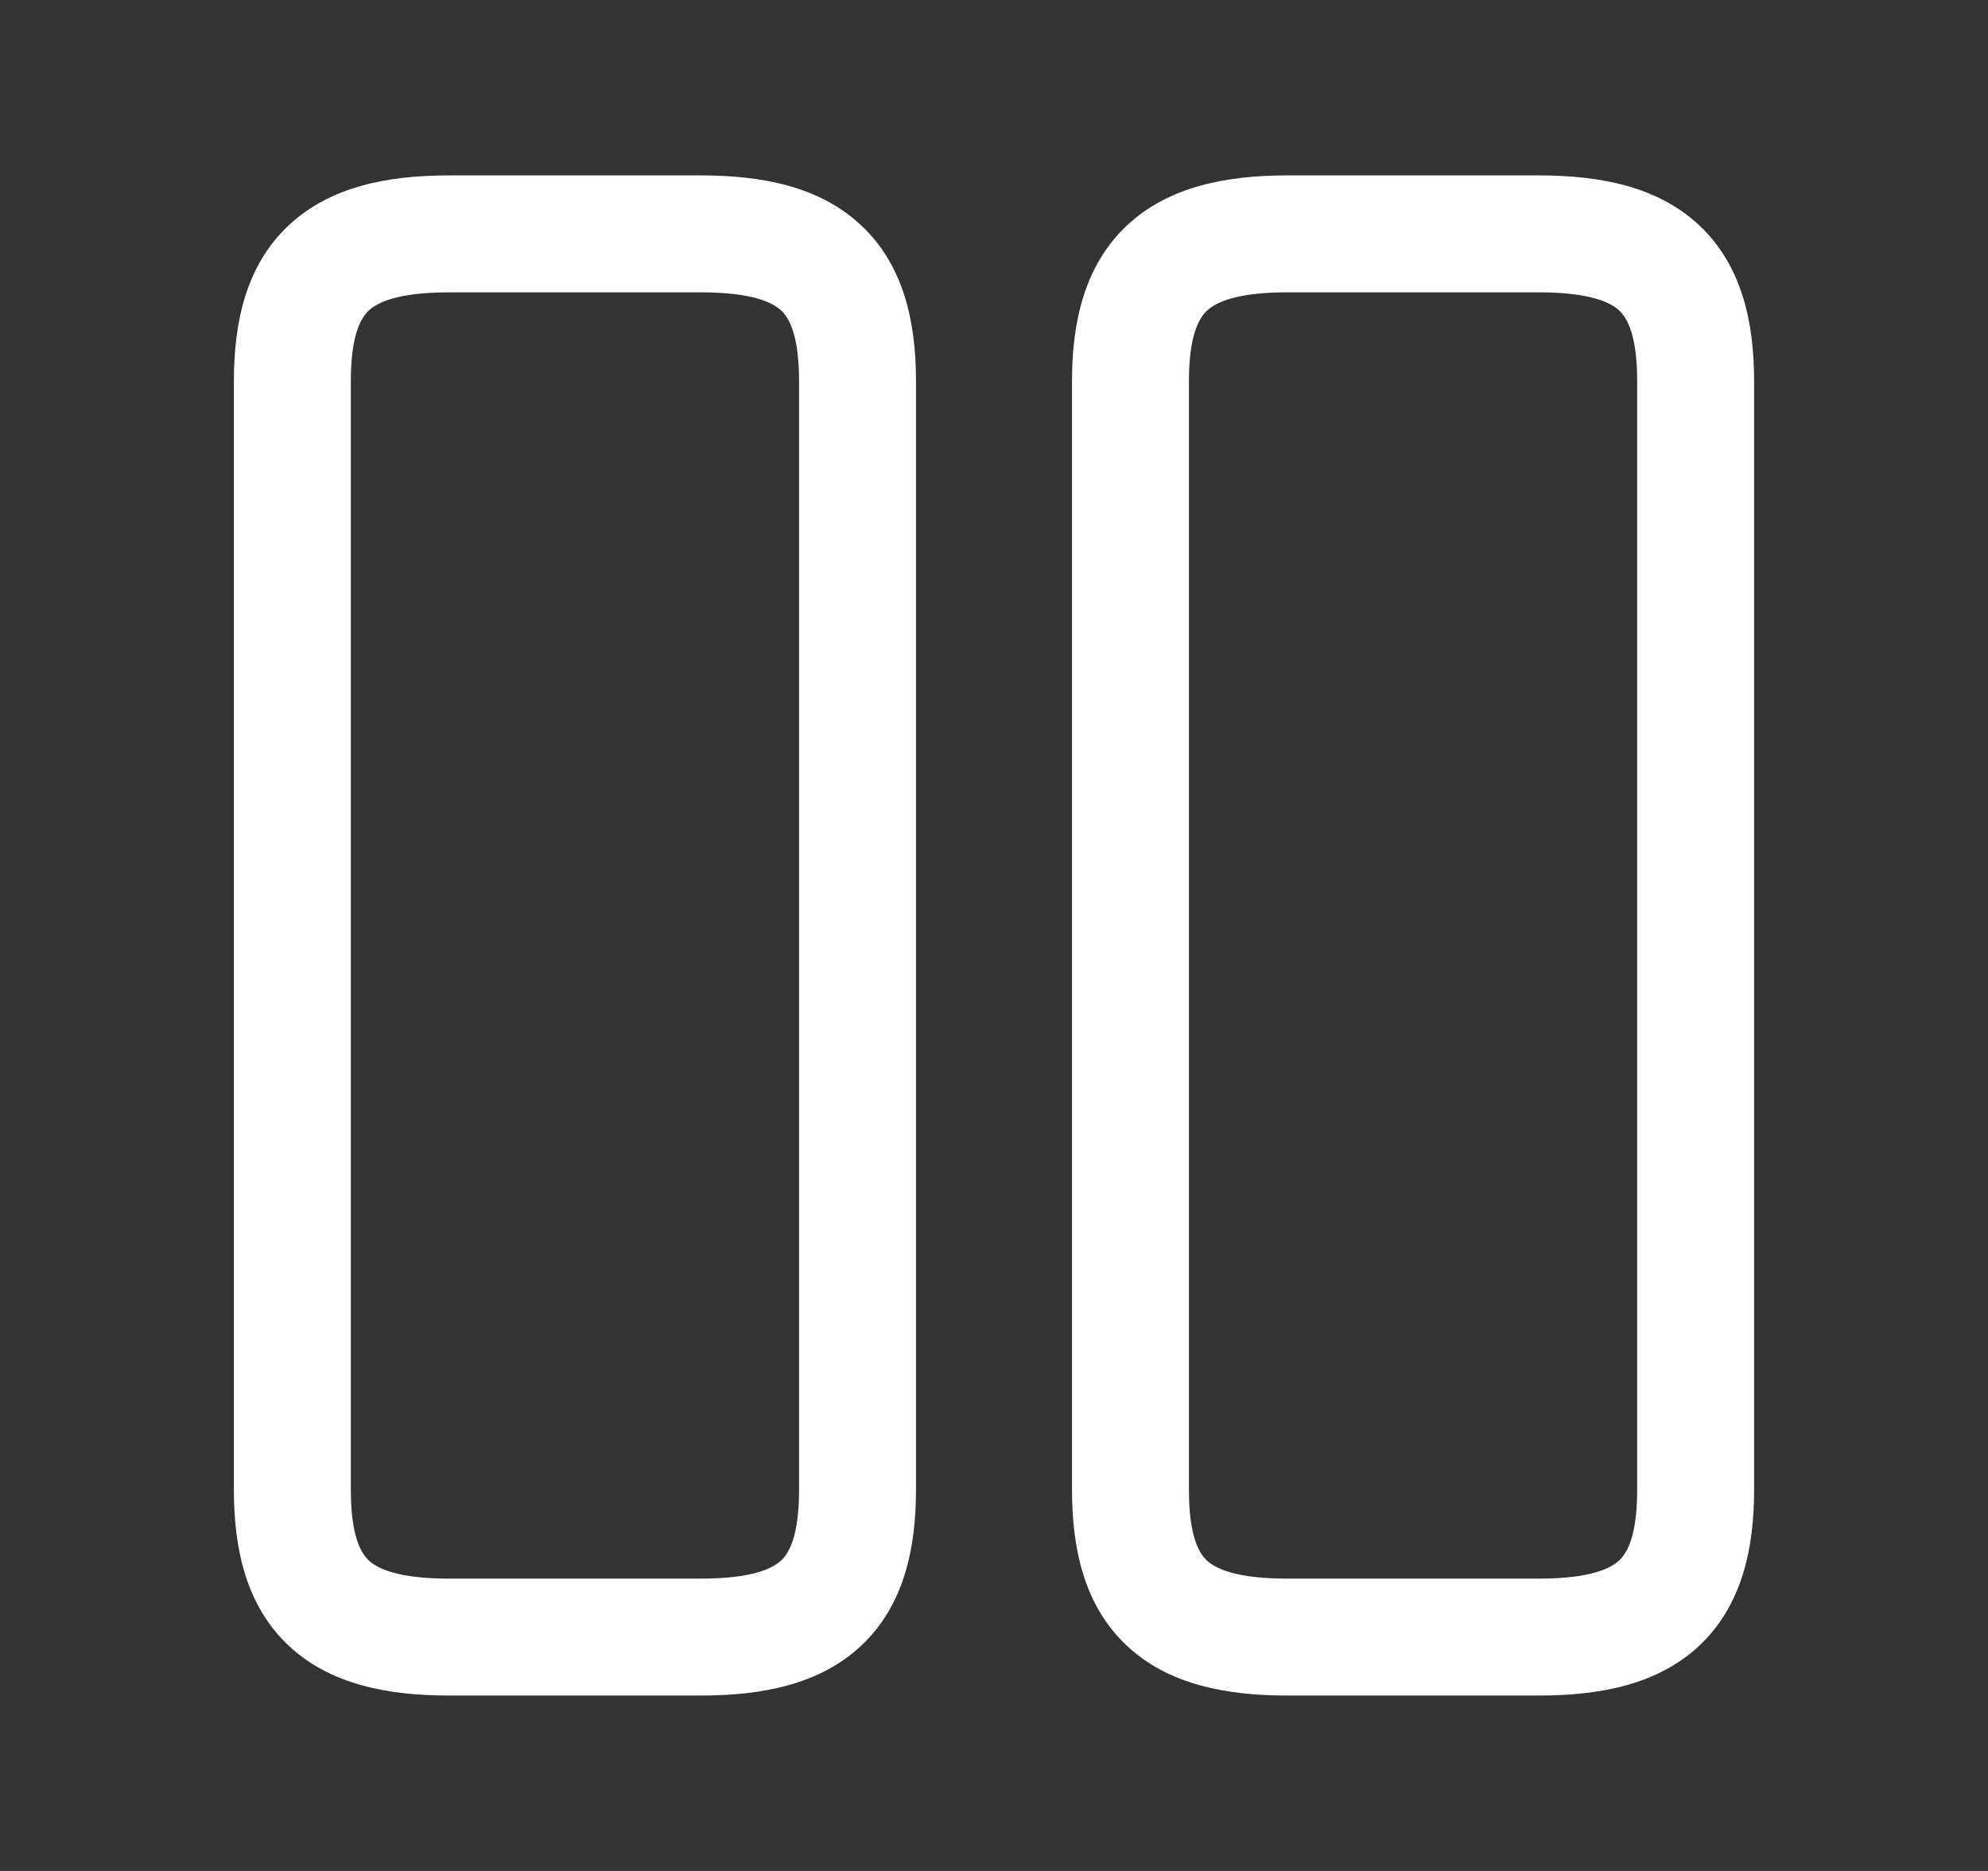 <svg width="17" height="16" viewBox="0 0 17 16" fill="none" xmlns="http://www.w3.org/2000/svg">
<rect x="0" y="0" width="17" height="16" fill="#333333" stroke="none"/>
<path fill-rule="evenodd" clip-rule="evenodd" d="M2.467 1.929C2.822 1.594 3.317 1.5 3.84 1.5H5.993C6.516 1.5 7.011 1.594 7.366 1.929C7.729 2.27 7.833 2.755 7.833 3.26V12.74C7.833 13.245 7.729 13.73 7.366 14.072C7.011 14.406 6.516 14.5 5.993 14.5H3.84C3.317 14.5 2.822 14.406 2.467 14.072C2.104 13.73 2 13.245 2 12.74V3.26C2 2.755 2.104 2.27 2.467 1.929ZM3.153 2.656C3.086 2.72 3 2.865 3 3.26V12.74C3 13.135 3.086 13.28 3.153 13.344C3.228 13.414 3.403 13.5 3.84 13.5H5.993C6.431 13.5 6.606 13.414 6.681 13.344C6.748 13.28 6.833 13.135 6.833 12.74V3.26C6.833 2.865 6.748 2.72 6.681 2.656C6.606 2.586 6.431 2.5 5.993 2.5H3.84C3.403 2.5 3.228 2.586 3.153 2.656Z" fill="white"/>
<path fill-rule="evenodd" clip-rule="evenodd" d="M9.637 1.928C9.992 1.595 10.486 1.5 11.007 1.5H13.16C13.682 1.5 14.178 1.594 14.533 1.929C14.895 2.27 15 2.755 15 3.26V12.74C15 13.245 14.895 13.73 14.533 14.072C14.178 14.406 13.682 14.5 13.16 14.5H11.007C10.484 14.5 9.989 14.406 9.634 14.072C9.271 13.73 9.167 13.245 9.167 12.74V3.26C9.167 2.753 9.274 2.269 9.637 1.928ZM10.321 2.657C10.253 2.721 10.167 2.867 10.167 3.26V12.74C10.167 13.135 10.252 13.28 10.319 13.344C10.394 13.414 10.569 13.5 11.007 13.5H13.16C13.597 13.5 13.772 13.414 13.847 13.344C13.914 13.28 14 13.135 14 12.74V3.26C14 2.865 13.914 2.72 13.847 2.656C13.772 2.586 13.597 2.5 13.16 2.5H11.007C10.574 2.5 10.398 2.585 10.321 2.657Z" fill="white"/>
</svg>
